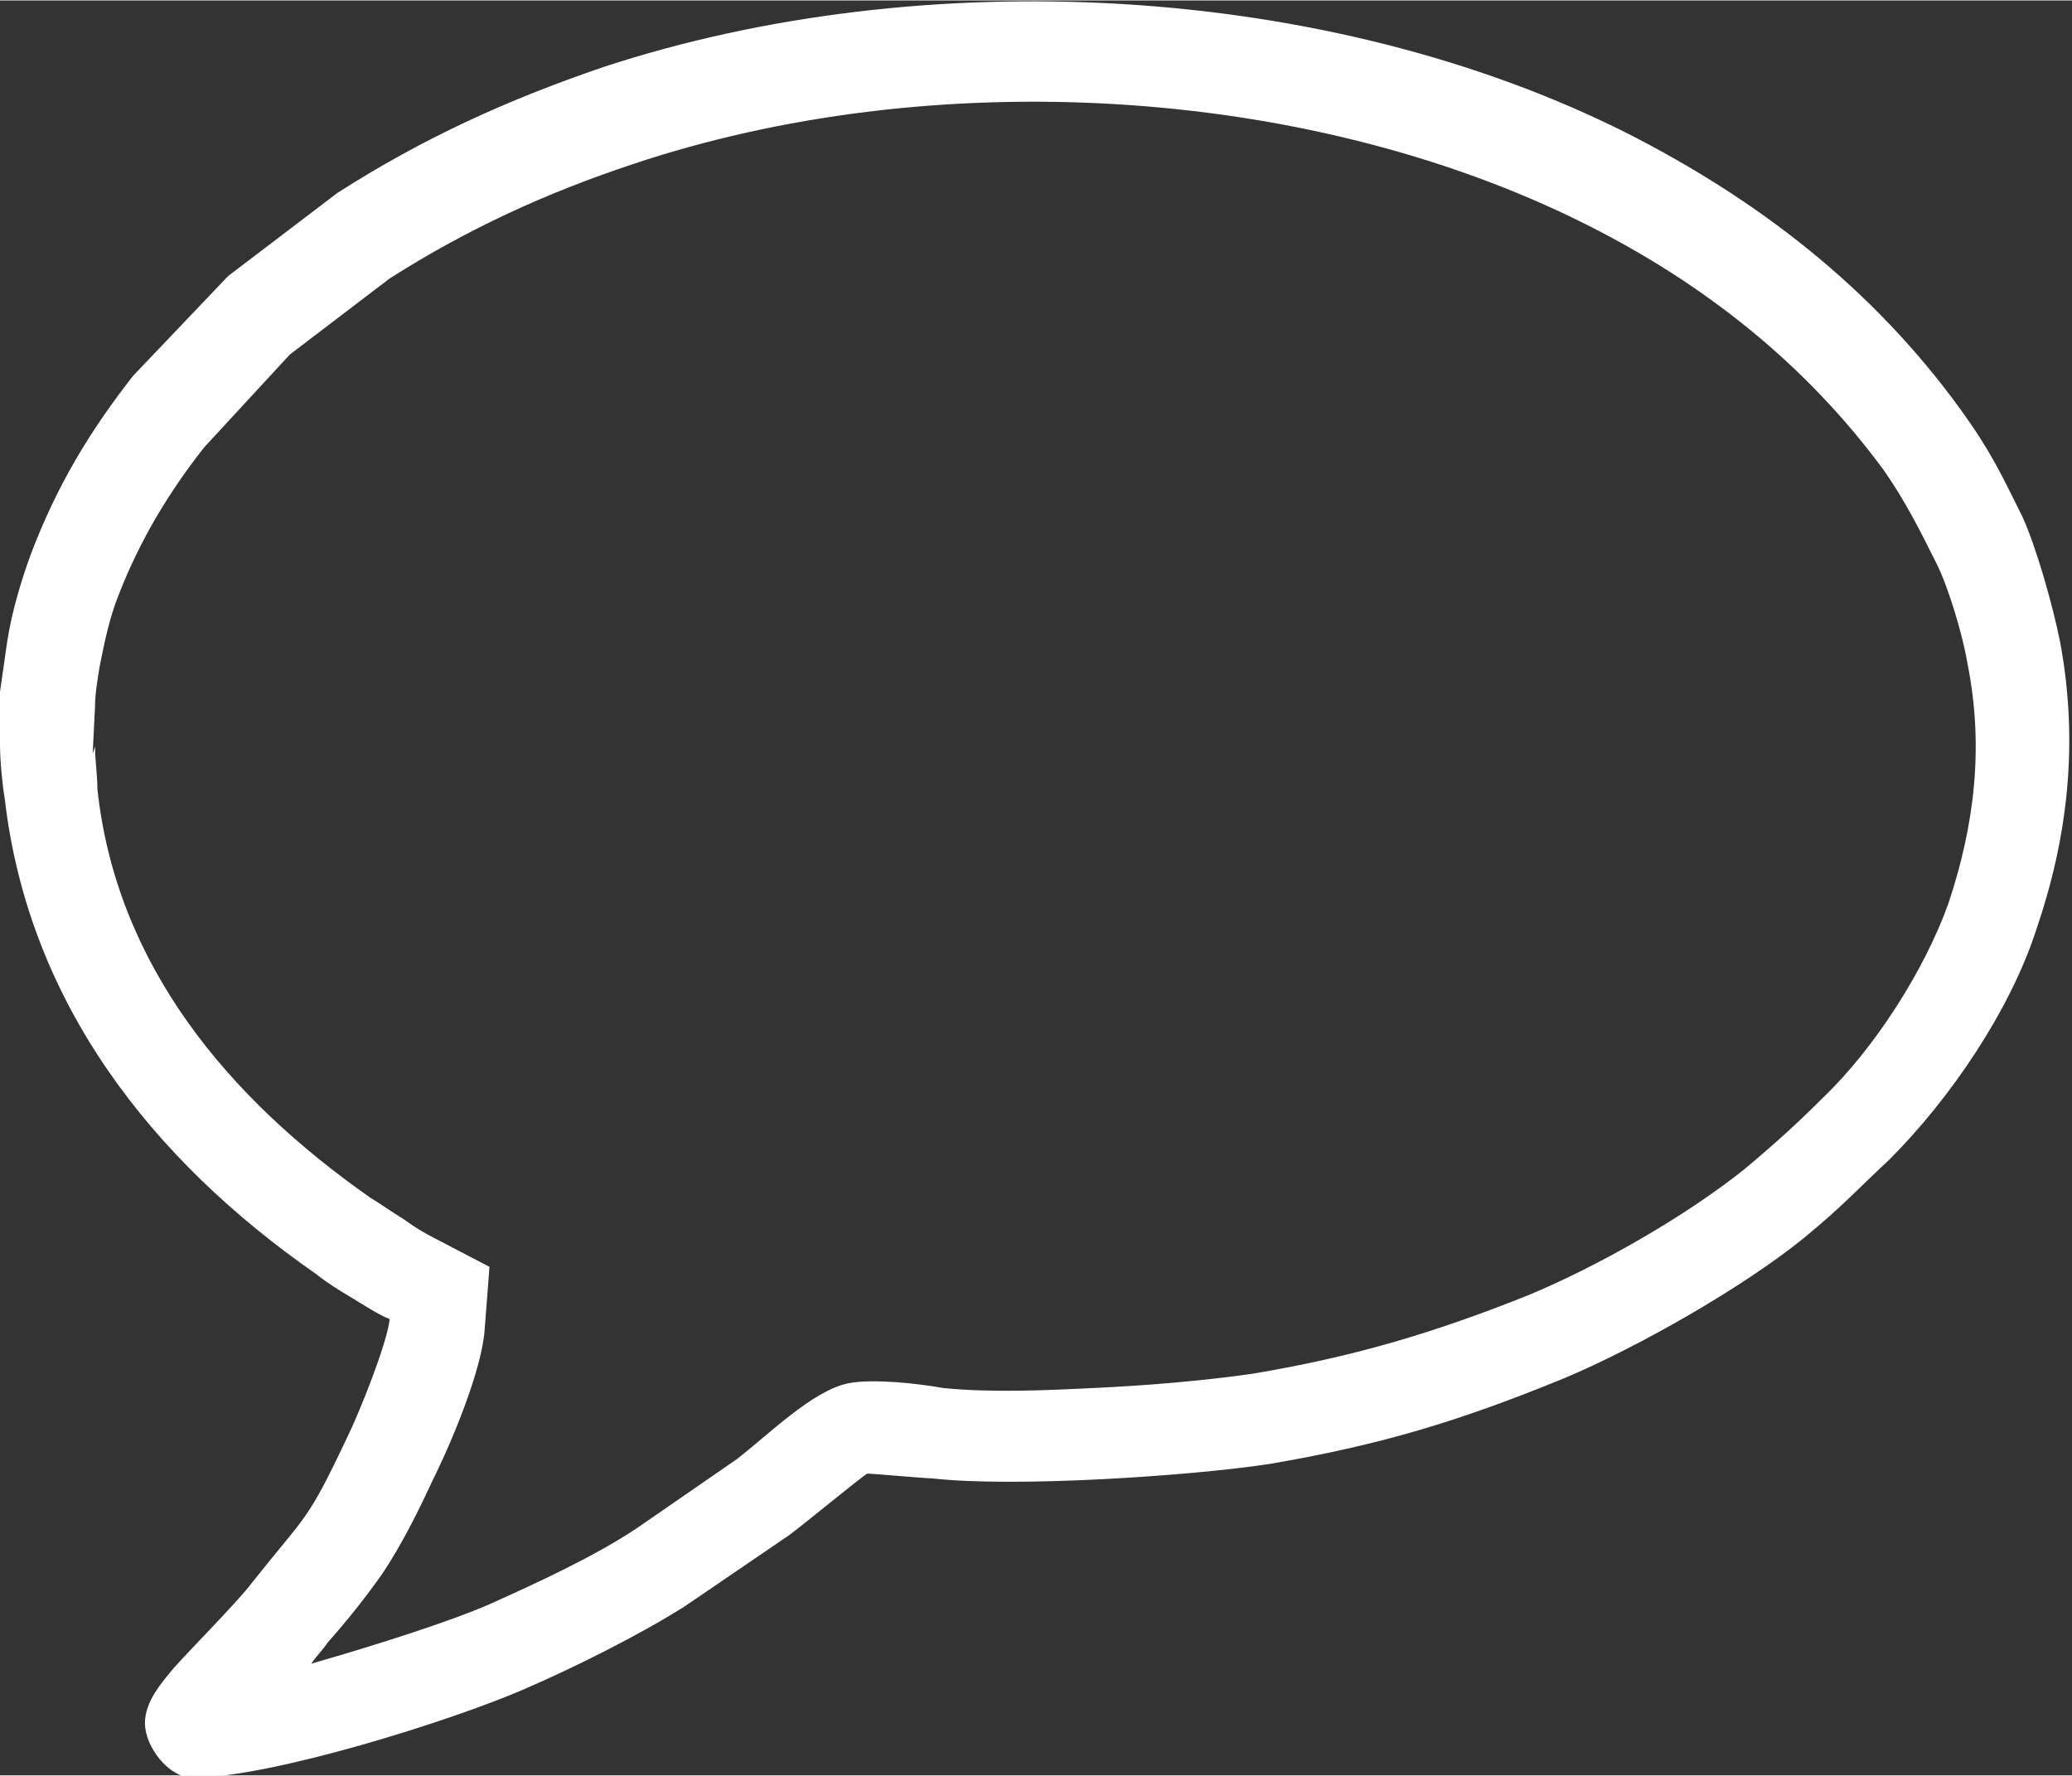 <?xml version="1.0" encoding="UTF-8"?>
<!DOCTYPE svg PUBLIC "-//W3C//DTD SVG 1.1//EN" "http://www.w3.org/Graphics/SVG/1.1/DTD/svg11.dtd">
<!-- Creator: CorelDRAW 2018 (64-Bit Evaluation Version) -->
<svg xmlns="http://www.w3.org/2000/svg" xml:space="preserve" width="19.914mm" height="17.068mm" version="1.1" style="shape-rendering:geometricPrecision; text-rendering:geometricPrecision; image-rendering:optimizeQuality; fill-rule:evenodd; clip-rule:evenodd"
viewBox="0 0 8.72 7.47"
 xmlns:xlink="http://www.w3.org/1999/xlink">
 <rect x="0" y="0" width="8.72" height="7.47" fill="#333333" stroke="none"/>
 <defs>
  <style type="text/css">
   <![CDATA[
    .fil0 {fill:white}
   ]]>
  </style>
 </defs>
 <g id="Слой_x0020_1">
  <path class="fil0" d="M-0 3.13c0,0.07 0.01,0.17 0.02,0.23 0.1,0.86 0.62,1.52 1.31,2 0.05,0.04 0.1,0.07 0.15,0.1 0.05,0.03 0.11,0.07 0.16,0.09 -0.01,0.1 -0.13,0.4 -0.18,0.5 -0.17,0.36 -0.17,0.32 -0.4,0.61 -0.06,0.08 -0.25,0.27 -0.33,0.36 -0.05,0.06 -0.12,0.14 -0.12,0.23 0,0.1 0.1,0.23 0.2,0.23 0.33,0 1.09,-0.24 1.39,-0.37 0.21,-0.09 0.49,-0.23 0.68,-0.35l0.44 -0.3c0.03,-0.02 0.31,-0.25 0.33,-0.26 0.02,-0 0.24,0.02 0.27,0.02 0.35,0.04 1.09,-0.01 1.42,-0.06 0.47,-0.08 0.8,-0.18 1.24,-0.36 0.31,-0.13 0.75,-0.38 1.01,-0.59 0.17,-0.14 0.22,-0.2 0.36,-0.33 0.26,-0.26 0.51,-0.63 0.62,-0.97 0.13,-0.38 0.18,-0.78 0.1,-1.21 -0.03,-0.15 -0.1,-0.4 -0.16,-0.53 -0.09,-0.18 -0.13,-0.27 -0.26,-0.45 -0.37,-0.51 -0.85,-0.88 -1.4,-1.16 -1.27,-0.64 -2.97,-0.72 -4.31,-0.28 -0.41,0.14 -0.76,0.3 -1.12,0.53l-0.46 0.35 -0.4 0.42c-0.18,0.23 -0.32,0.46 -0.43,0.75 -0.04,0.11 -0.08,0.24 -0.1,0.37 -0.01,0.07 -0.02,0.14 -0.03,0.21l-0.01 0.23zm0.4 0.01c0,0.06 0.01,0.12 0.01,0.18 0.08,0.74 0.55,1.3 1.15,1.72 0.05,0.03 0.09,0.06 0.14,0.09 0.04,0.03 0.09,0.06 0.13,0.08l0.23 0.12 -0.02 0.26c-0.01,0.17 -0.14,0.48 -0.22,0.64 -0.06,0.13 -0.13,0.27 -0.21,0.39 -0.07,0.1 -0.15,0.2 -0.23,0.29 -0.02,0.03 -0.05,0.06 -0.07,0.09 0.28,-0.08 0.59,-0.18 0.75,-0.25 0.2,-0.09 0.44,-0.2 0.62,-0.32l0.42 -0.29c0.13,-0.1 0.32,-0.29 0.47,-0.32 0.1,-0.02 0.29,0 0.4,0.02 0.2,0.02 0.43,0.01 0.63,0 0.22,-0.01 0.46,-0.03 0.67,-0.06 0.42,-0.07 0.76,-0.17 1.16,-0.33 0.29,-0.12 0.66,-0.33 0.91,-0.53 0.12,-0.1 0.22,-0.19 0.33,-0.3 0.22,-0.21 0.43,-0.54 0.53,-0.82 0.11,-0.33 0.15,-0.66 0.08,-1.01 -0.02,-0.12 -0.08,-0.32 -0.13,-0.42 -0.07,-0.14 -0.13,-0.26 -0.22,-0.39 -0.33,-0.45 -0.76,-0.79 -1.26,-1.04 -1.18,-0.59 -2.76,-0.67 -4.01,-0.25 -0.36,0.12 -0.69,0.27 -1.02,0.48l-0.42 0.32 -0.36 0.39c-0.15,0.19 -0.27,0.39 -0.36,0.62 -0.04,0.1 -0.06,0.2 -0.08,0.3 -0.01,0.06 -0.02,0.12 -0.02,0.17l-0.01 0.2z"/>
 </g>
</svg>
